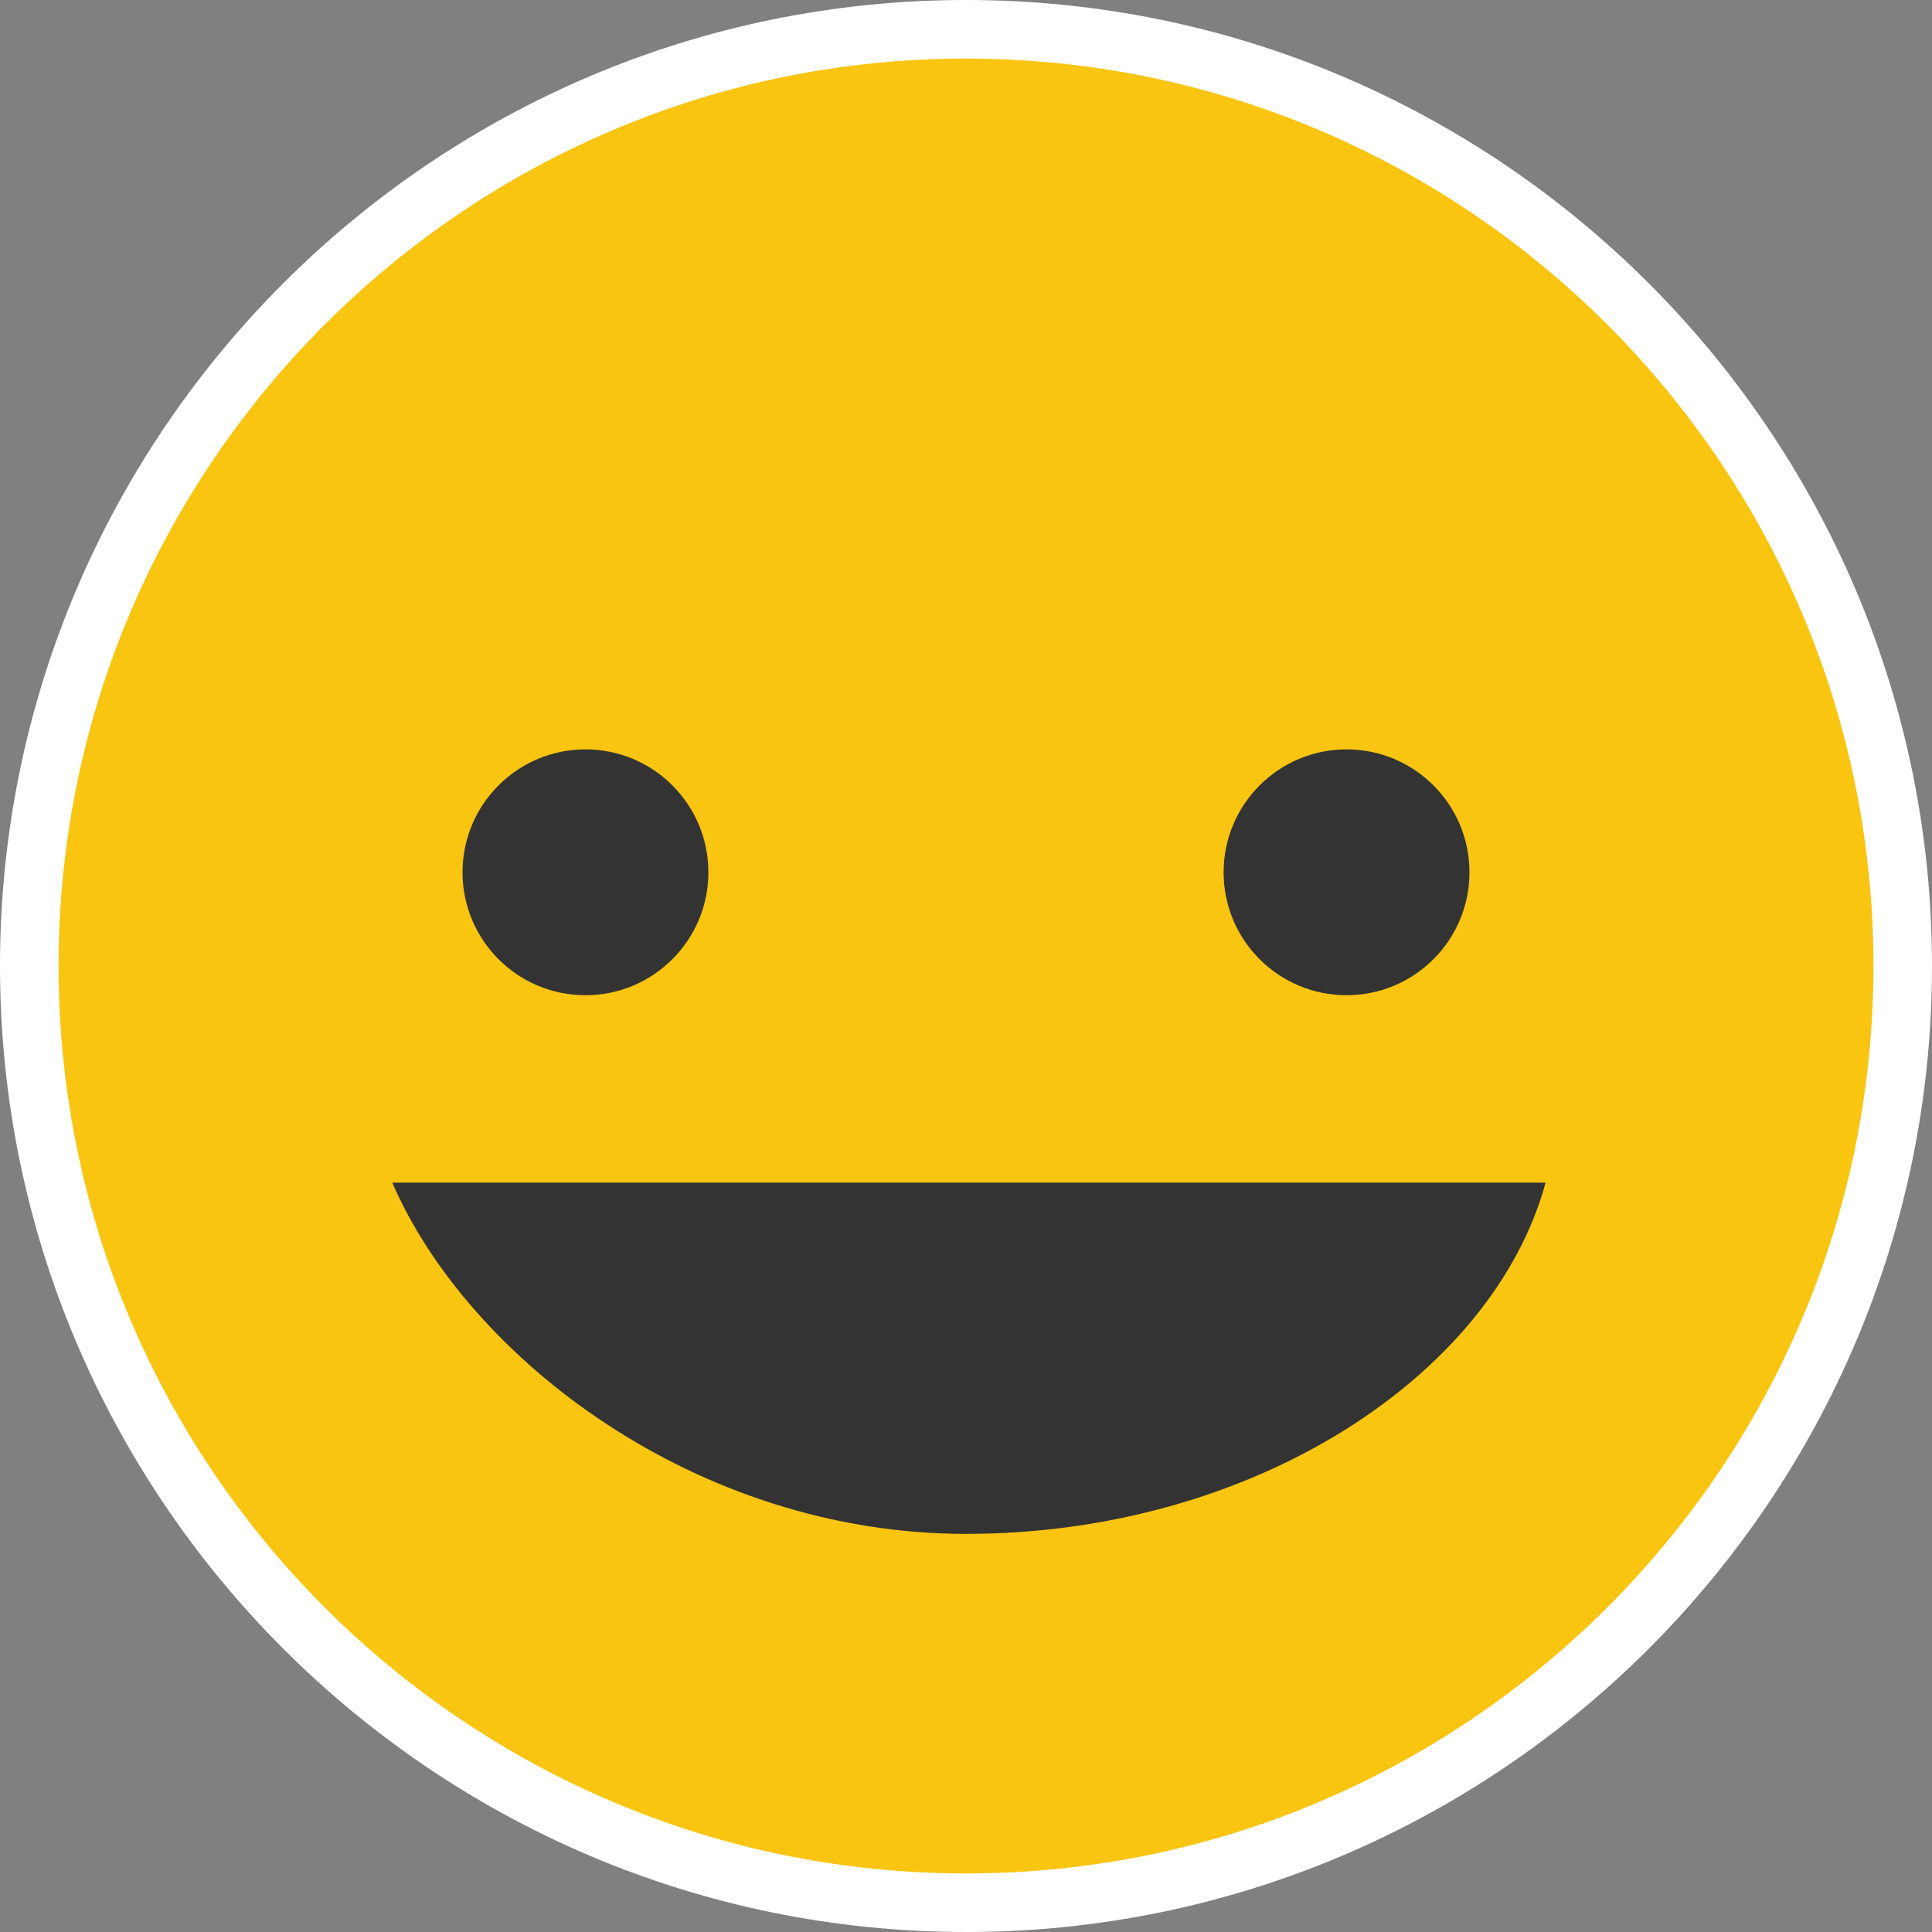 <?xml version="1.0" encoding="utf-8"?>
<!-- Generator: Adobe Illustrator 19.1.0, SVG Export Plug-In . SVG Version: 6.00 Build 0)  -->
<svg version="1.1" id="Layer_1" xmlns="http://www.w3.org/2000/svg" xmlns:xlink="http://www.w3.org/1999/xlink" x="0px" y="0px"
	 viewBox="4 -4 32 32" style="enable-background:new 4 -4 32 32;" xml:space="preserve">
<rect x="4" y="-4" width="32" height="32" fill="#808080" stroke="none"/>
<style type="text/css">
	.st0{fill:#F9C511;}
	.st1{fill:#FFFFFF;}
	.st2{fill:#333333;}
</style>
<g>
	<g>
		<g>
			<circle class="st0" cx="20" cy="12" r="15.515"/>
			<path class="st1" d="M20,28c-8.822,0-16-7.178-16-16C4,3.178,11.178-4,20-4c8.822,0,16,7.178,16,16C36,20.822,28.822,28,20,28z
				 M20-3.03C11.712-3.03,4.97,3.712,4.97,12S11.712,27.03,20,27.03S35.03,20.288,35.03,12S28.288-3.03,20-3.03z"/>
		</g>
	</g>
	<g>
		<g>
			<circle class="st2" cx="13.697" cy="10.448" r="2.036"/>
		</g>
		<g>
			<circle class="st2" cx="26.303" cy="10.448" r="2.036"/>
		</g>
	</g>
	<g>
		<path class="st2" d="M29.6,15.588c-0.873,3.2-4.848,5.818-9.6,5.818c-4.461,0-8.242-2.909-9.503-5.818H29.6z"/>
	</g>
</g>
</svg>
